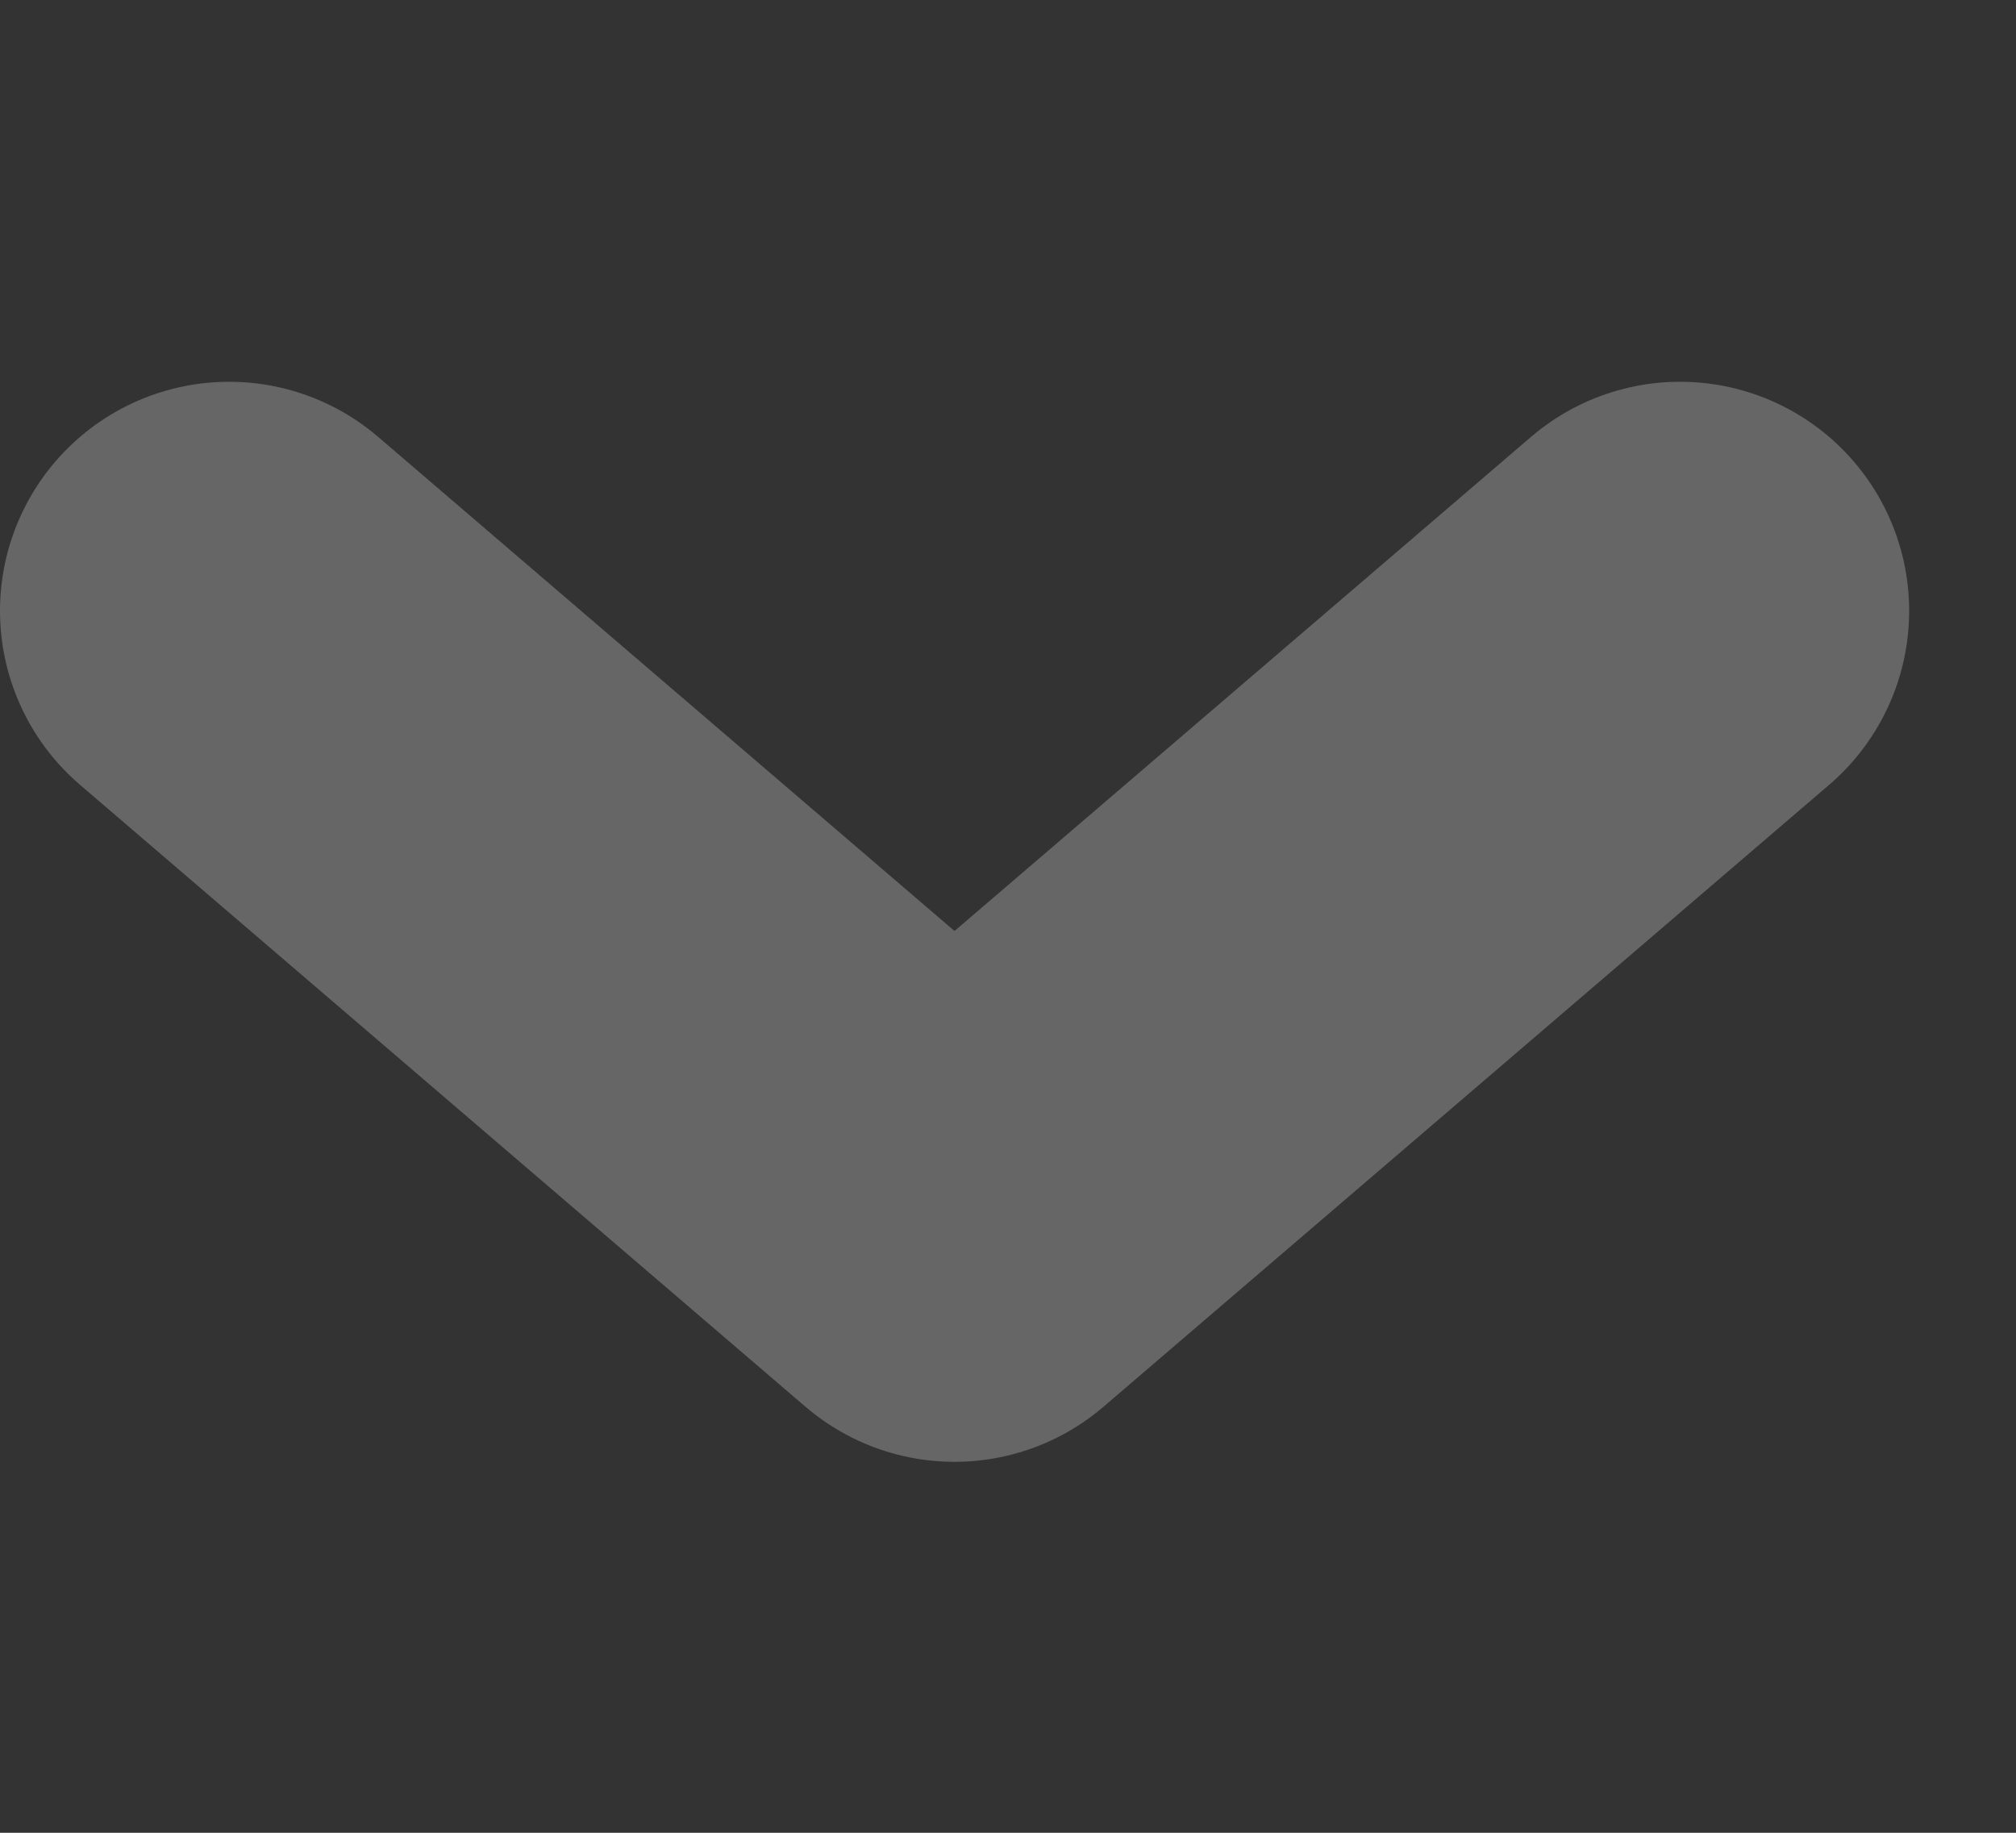 <svg width="11" height="10" viewBox="0 0 11 10" fill="none" xmlns="http://www.w3.org/2000/svg">
<rect x="0" y="0" width="11" height="10" fill="#333333" stroke="none"/>
<path d="M9.167 3.333L5.208 6.726L1.25 3.333" stroke="white" stroke-opacity="0.25" stroke-width="2.5" stroke-linecap="round" stroke-linejoin="round"/>
</svg>
